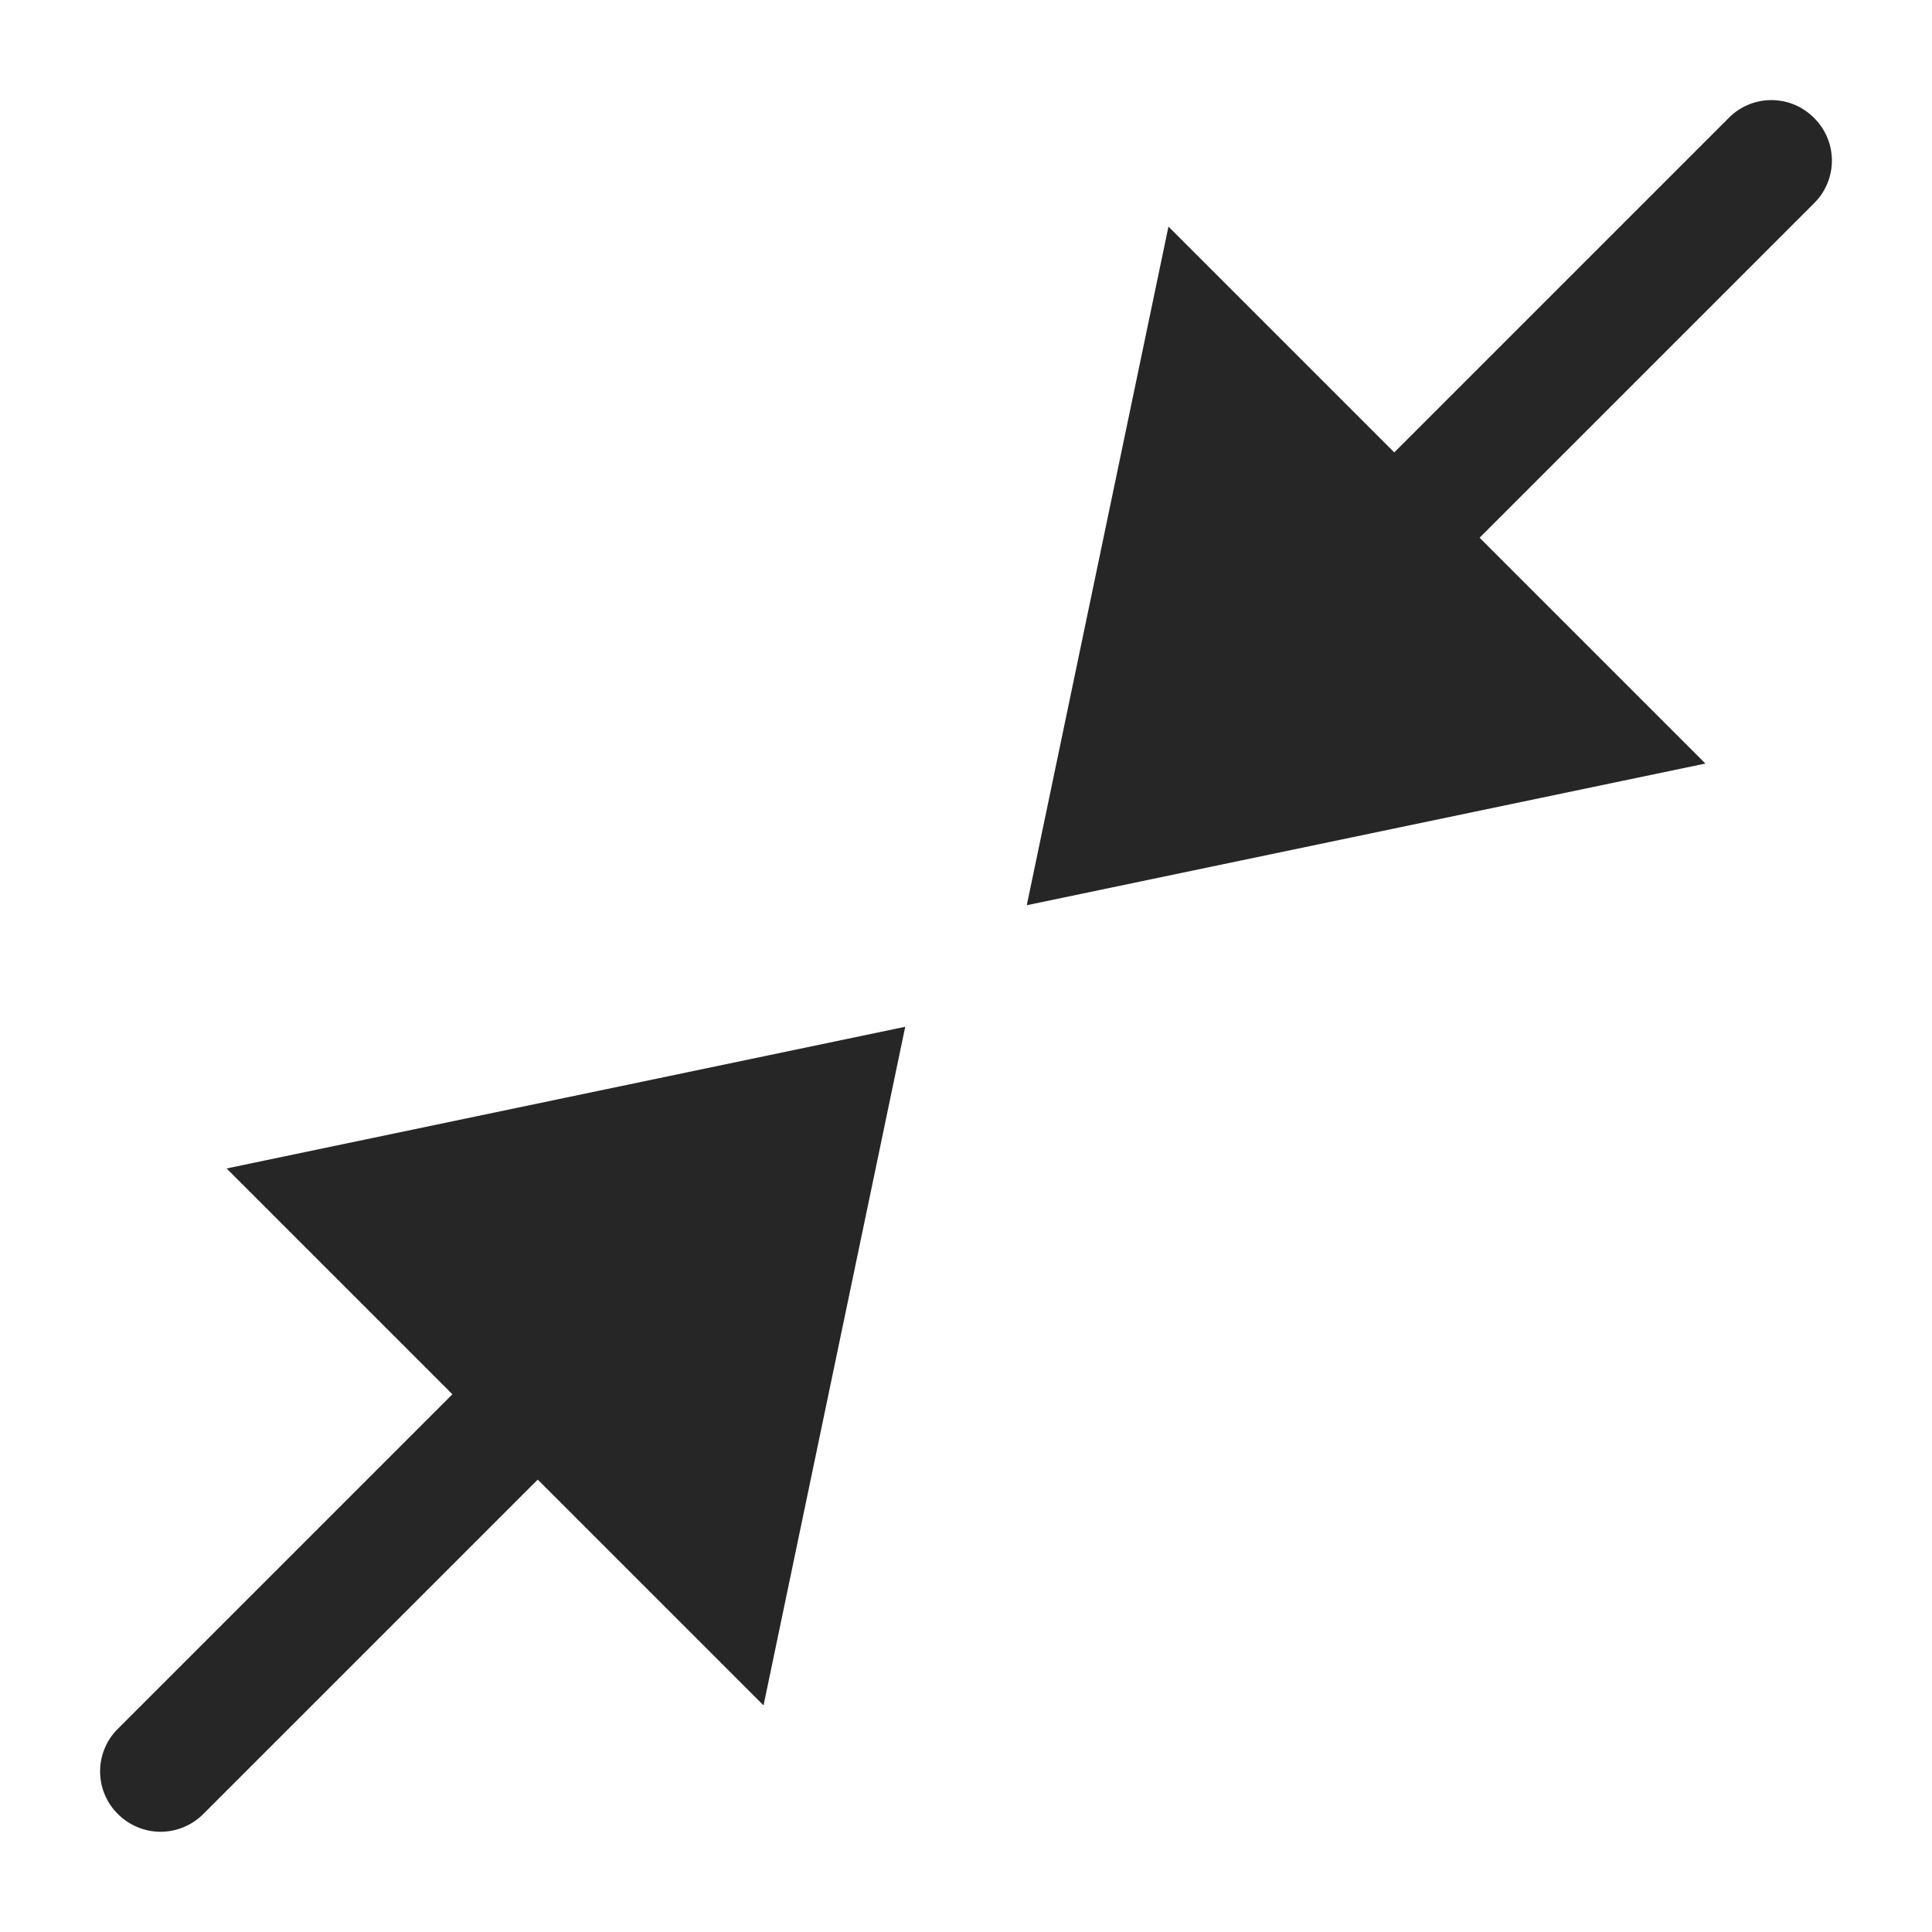 <svg height="24" width="24" xmlns="http://www.w3.org/2000/svg"><path d="m11.245 12.755-1.76 8.43-2.805-2.805-4.155 4.155a.754.754 0 0 1 -.53.22.754.754 0 0 1 -.53-.22.745.745 0 0 1 0-1.06l4.155-4.155-2.805-2.805zm10.23-11.29a.745.745 0 0 1 1.06 0 .745.745 0 0 1 0 1.06l-4.155 4.155 2.805 2.805-8.43 1.76 1.76-8.43 2.805 2.805z" fill="#262626" fill-rule="evenodd"/></svg>